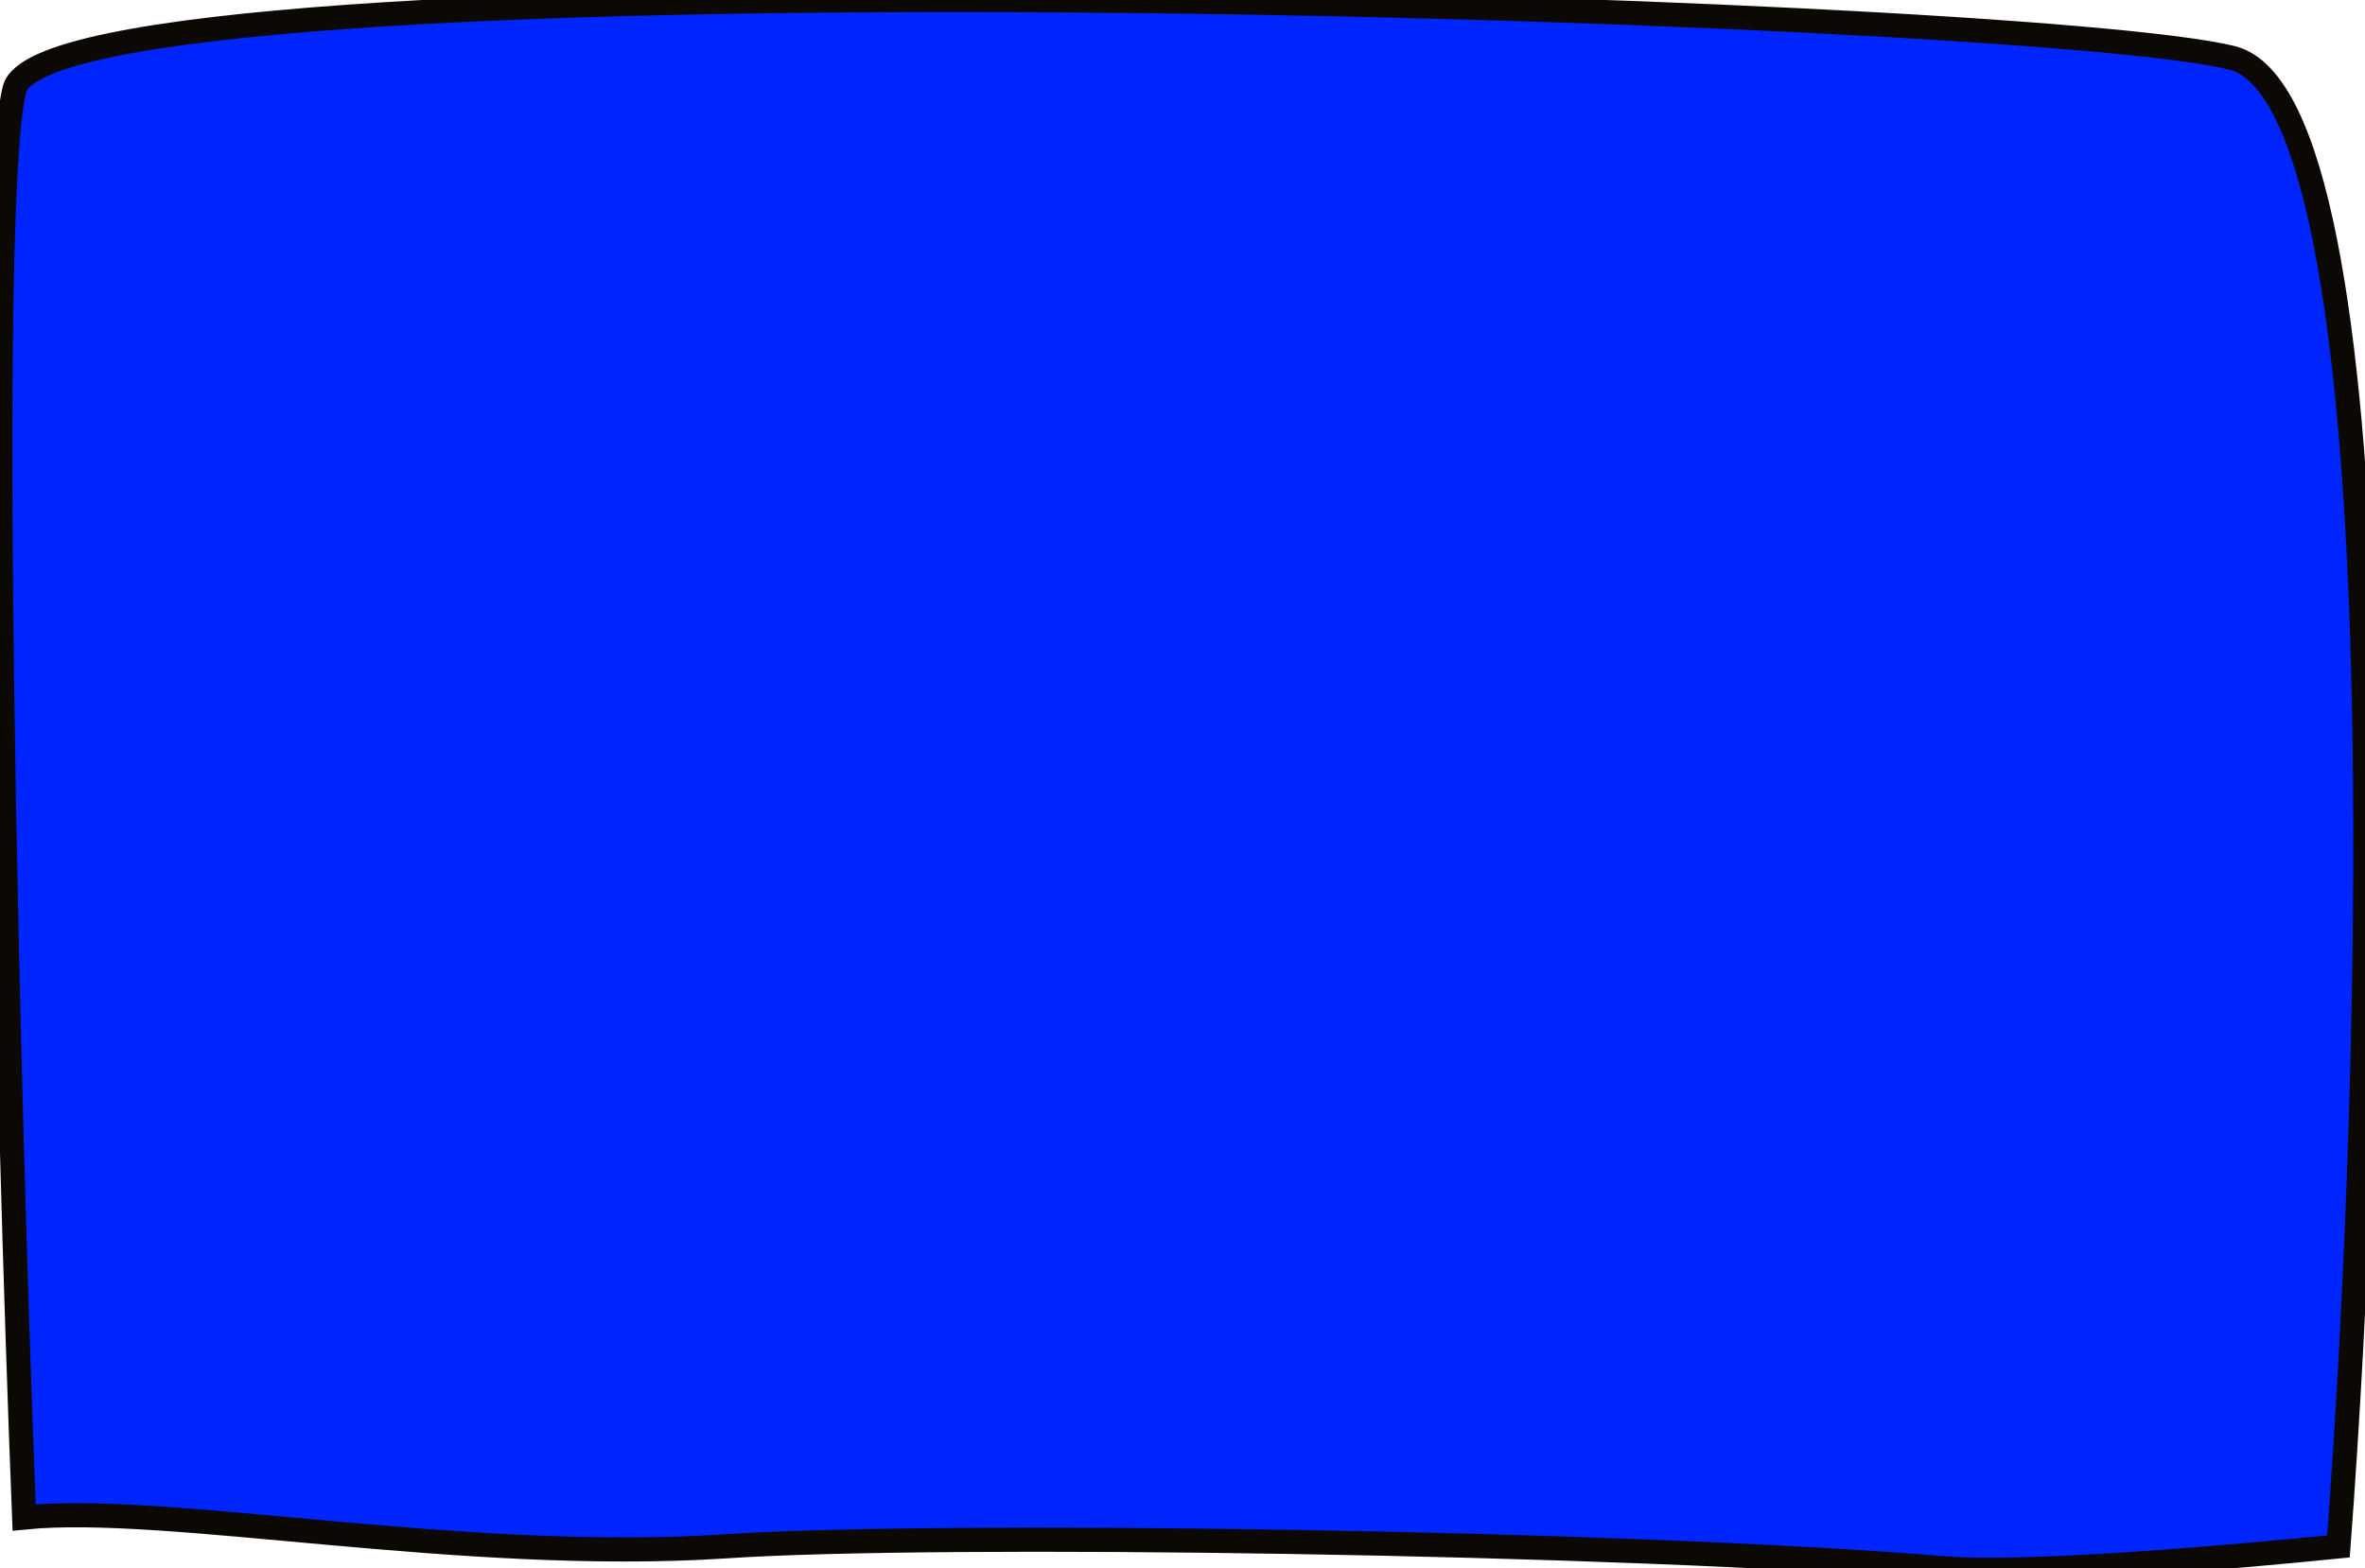 <?xml version="1.0" encoding="utf-8"?>
<!-- Generator: Adobe Illustrator 27.1.0, SVG Export Plug-In . SVG Version: 6.00 Build 0)  -->
<svg version="1.1" id="Layer_1" xmlns="http://www.w3.org/2000/svg" xmlns:xlink="http://www.w3.org/1999/xlink" x="0px" y="0px"
	 viewBox="0 0 98 65" style="enable-background:new 0 0 98 65;" xml:space="preserve">
<style type="text/css">
	.st0{fill:#0025FC;stroke:#0C0905;stroke-miterlimit:10;}
</style>
<path class="st0" d="M30,64.1c8.7-0.6,37.2-0.2,50.5,0.9c3.6,0.3,12.4-0.5,16.4-0.9c1.5-19.8,2.6-59.9-4.4-61.7
	C83.7,0.2,2.1-2.2,0.6,3.7C-0.6,8.5,0.3,45.2,1,62.9C6.9,62.3,19.1,64.8,30,64.1z"/>
</svg>

